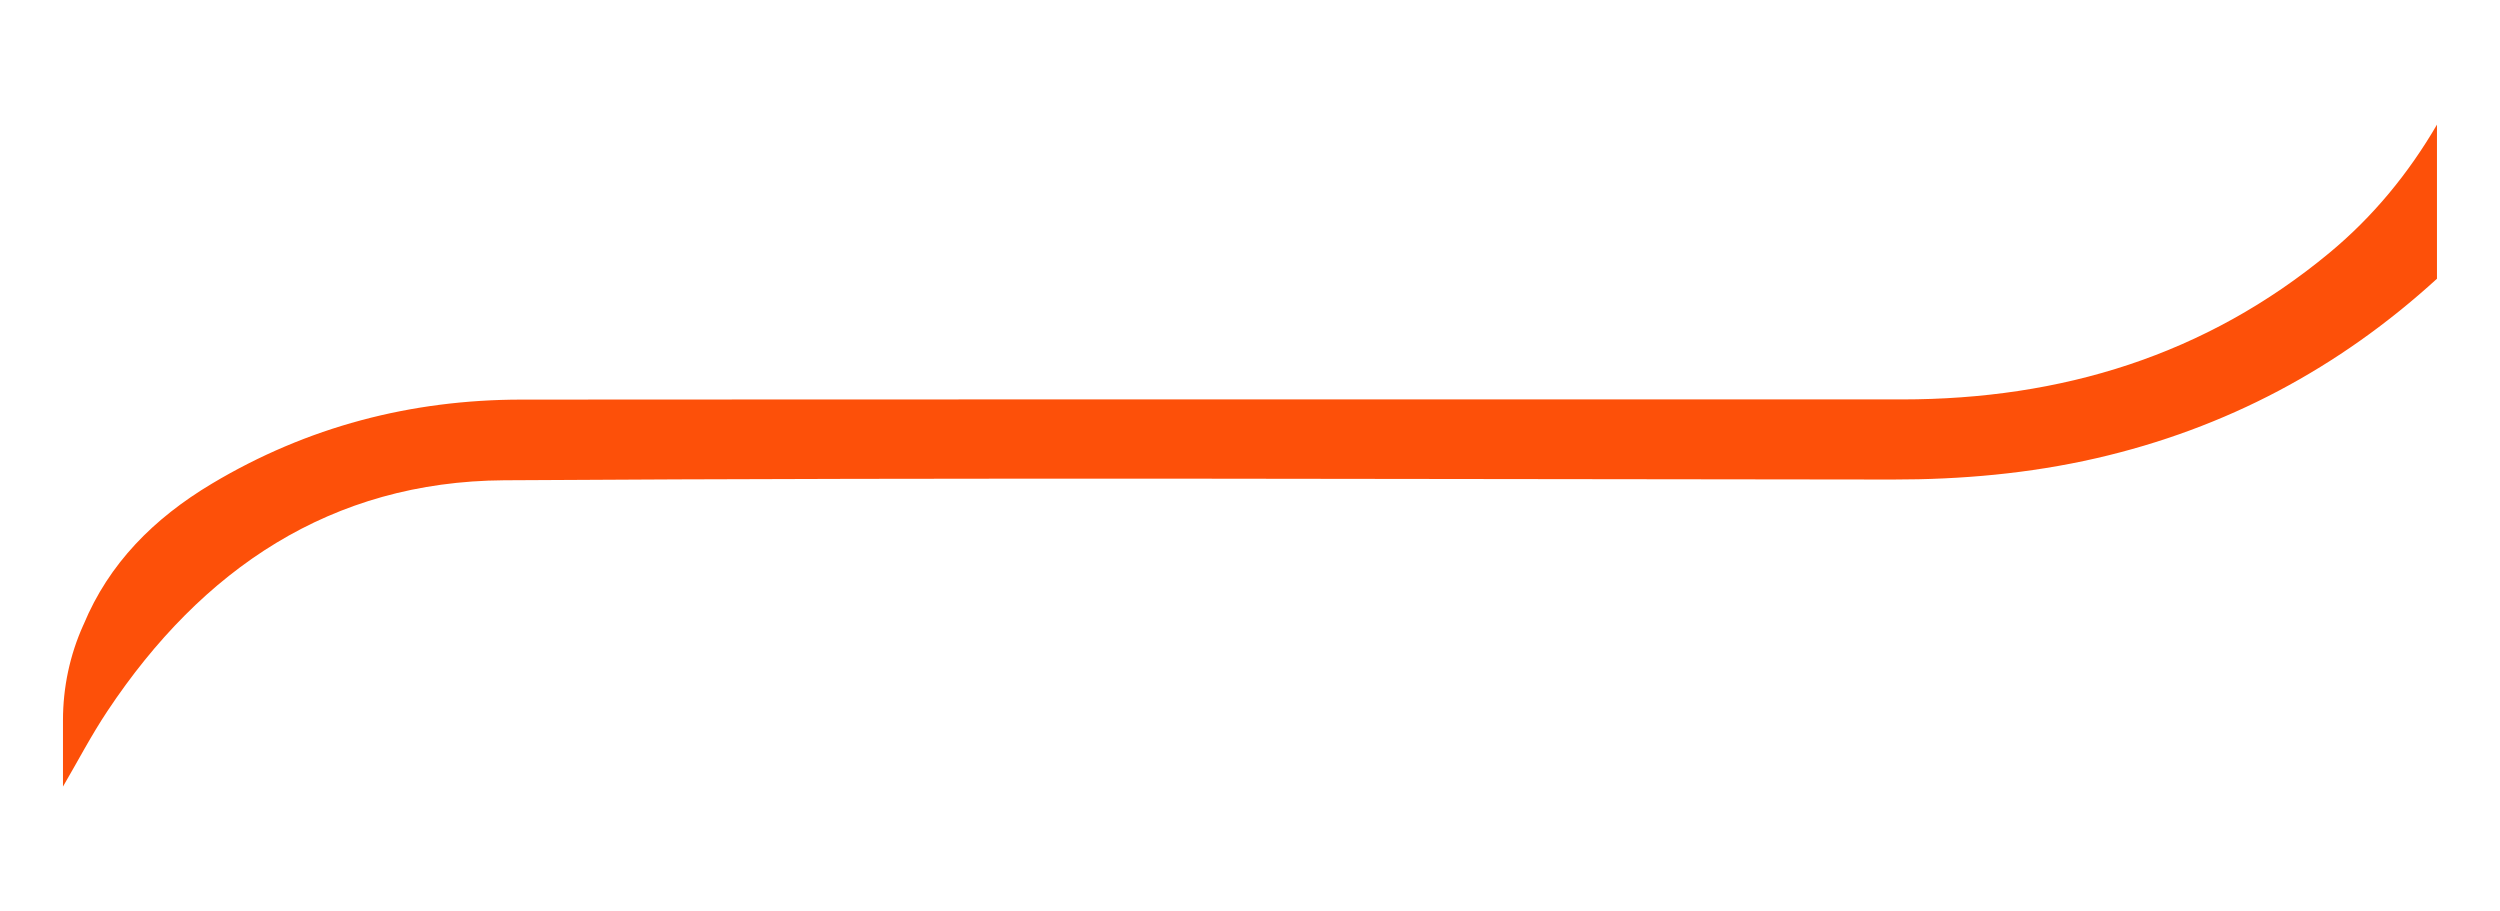 <?xml version="1.0" encoding="utf-8"?>
<!-- Generator: Adobe Illustrator 26.0.3, SVG Export Plug-In . SVG Version: 6.00 Build 0)  -->
<svg version="1.1" id="Layer_1" xmlns="http://www.w3.org/2000/svg" xmlns:xlink="http://www.w3.org/1999/xlink" x="0px" y="0px"
	 viewBox="0 0 437.87 159.6" style="enable-background:new 0 0 437.87 159.6;" xml:space="preserve">
<style type="text/css">
	.st0{fill:#FD5009;}
</style>
<path class="st0" d="M426.83,21.83v26.99c-17.16,15.67-36.99,26.23-59.68,31.44c-11.74,2.69-23.61,3.74-35.64,3.73
	c-81.07-0.05-162.15-0.39-243.22,0.13c-30.3,0.2-52.94,15.57-69.46,40.4c-2.84,4.26-5.21,8.82-7.8,13.25v-11.62
	c0-5.74,1.2-11.43,3.56-16.66c0.01-0.03,0.03-0.06,0.04-0.08c0-0.01,0.01-0.01,0.01-0.02c4.44-10.69,12.28-18.59,22.48-24.68
	c16.71-9.98,34.85-14.7,54.2-14.72c80.6-0.06,161.21-0.01,241.82-0.03c27.87-0.01,53.16-7.69,74.86-25.68
	C415.63,37.95,421.84,30.39,426.83,21.83z"/>
</svg>

